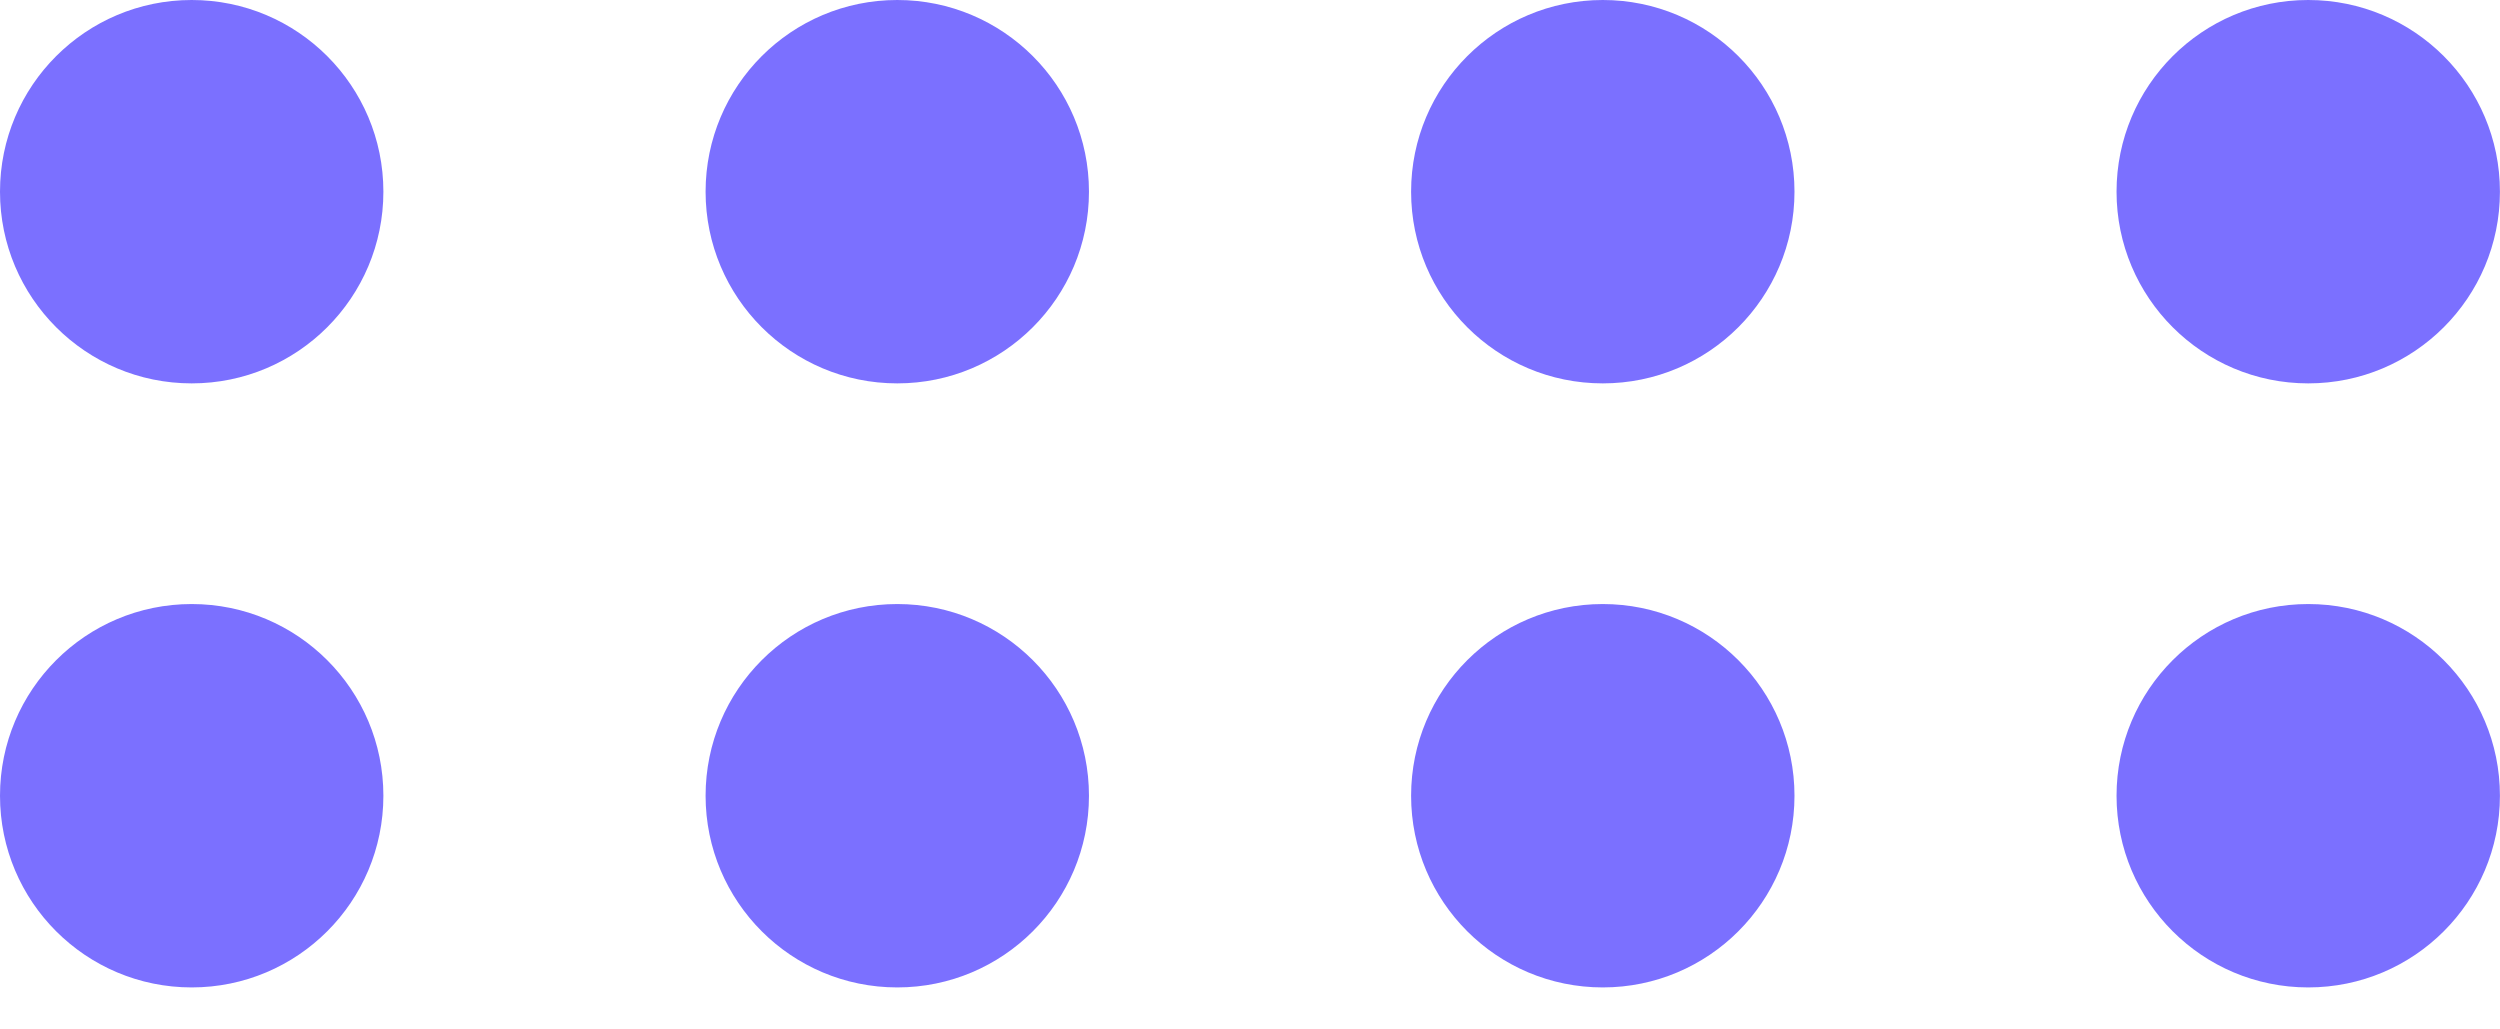 <svg width="34" height="14" viewBox="0 0 34 14" fill="none" xmlns="http://www.w3.org/2000/svg">
<circle cx="2.607" cy="2.607" r="2.607" fill="#7B70FF"/>
<circle cx="2.607" cy="10.822" r="2.607" fill="#7B70FF"/>
<circle cx="12.203" cy="2.607" r="2.607" fill="#7B70FF"/>
<circle cx="12.203" cy="10.822" r="2.607" fill="#7B70FF"/>
<circle cx="21.798" cy="2.607" r="2.607" fill="#7B70FF"/>
<circle cx="21.798" cy="10.822" r="2.607" fill="#7B70FF"/>
<circle cx="31.392" cy="2.607" r="2.607" fill="#7B70FF"/>
<circle cx="31.392" cy="10.822" r="2.607" fill="#7B70FF"/>
</svg>

